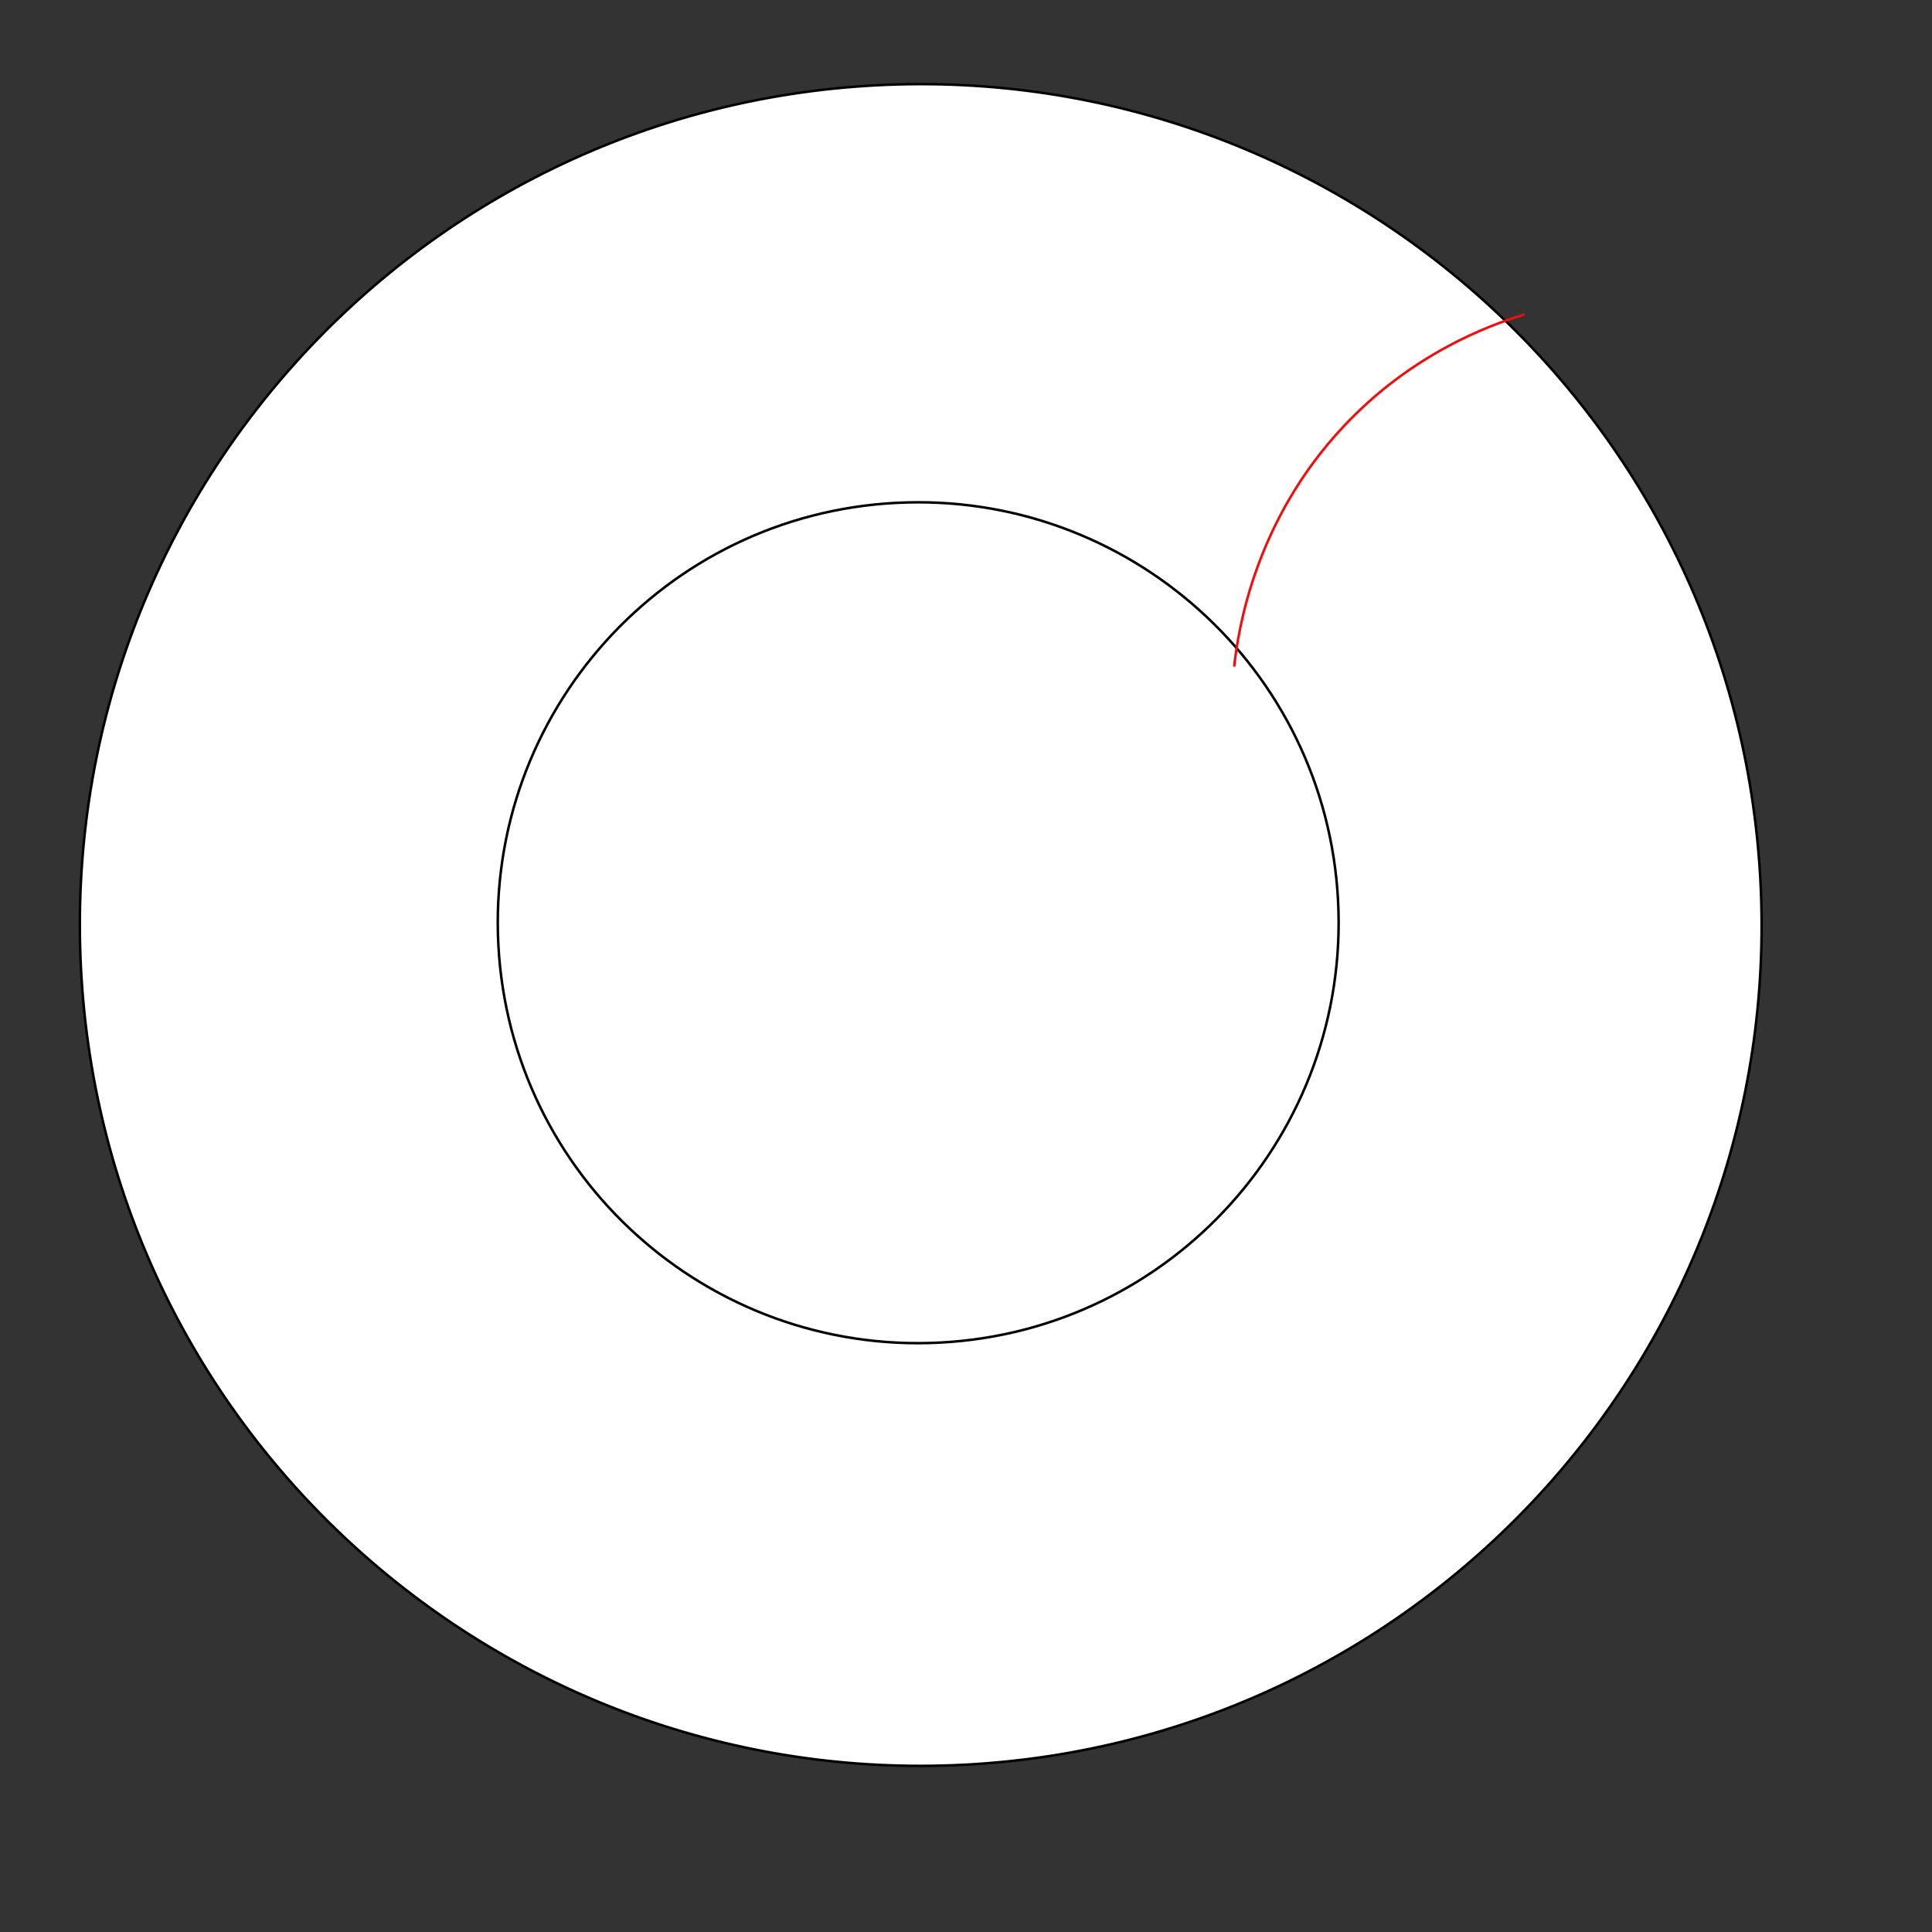 <?xml version="1.0" encoding="utf-8"?>
<!-- Generator: Adobe Illustrator 22.0.0, SVG Export Plug-In . SVG Version: 6.00 Build 0)  -->
<svg version="1.1" id="Layer_1" xmlns="http://www.w3.org/2000/svg" xmlns:xlink="http://www.w3.org/1999/xlink" x="0px" y="0px"
	 viewBox="0 0 768 768" style="enable-background:new 0 0 768 768;" xml:space="preserve">
<rect x="0" y="0" width="768" height="768" fill="#333333" stroke="none"/>
<style type="text/css">
	.st0{fill:#FFFFFF;stroke:#000000;stroke-miterlimit:10;}
	.st1{fill:none;stroke:#EF0F0F;stroke-miterlimit:10;}
</style>
<path class="st0" d="M699.8,350.2c9.7,184.4-132,341.7-316.3,351.3S41.8,569.6,32.2,385.2s132-341.7,316.3-351.3
	S690.2,165.9,699.8,350.2z"/>
<path class="st0" d="M531.9,358c4.8,92.2-66,170.9-158.2,175.7s-170.8-66-175.6-158.2s66-170.8,158.1-175.6S527.1,265.8,531.9,358z"
	/>
<path class="st1" d="M606,125c-14.8,4.5-45.1,15.9-71.9,44.5c-35.3,37.6-41.9,80.8-43.5,95.5"/>
</svg>
